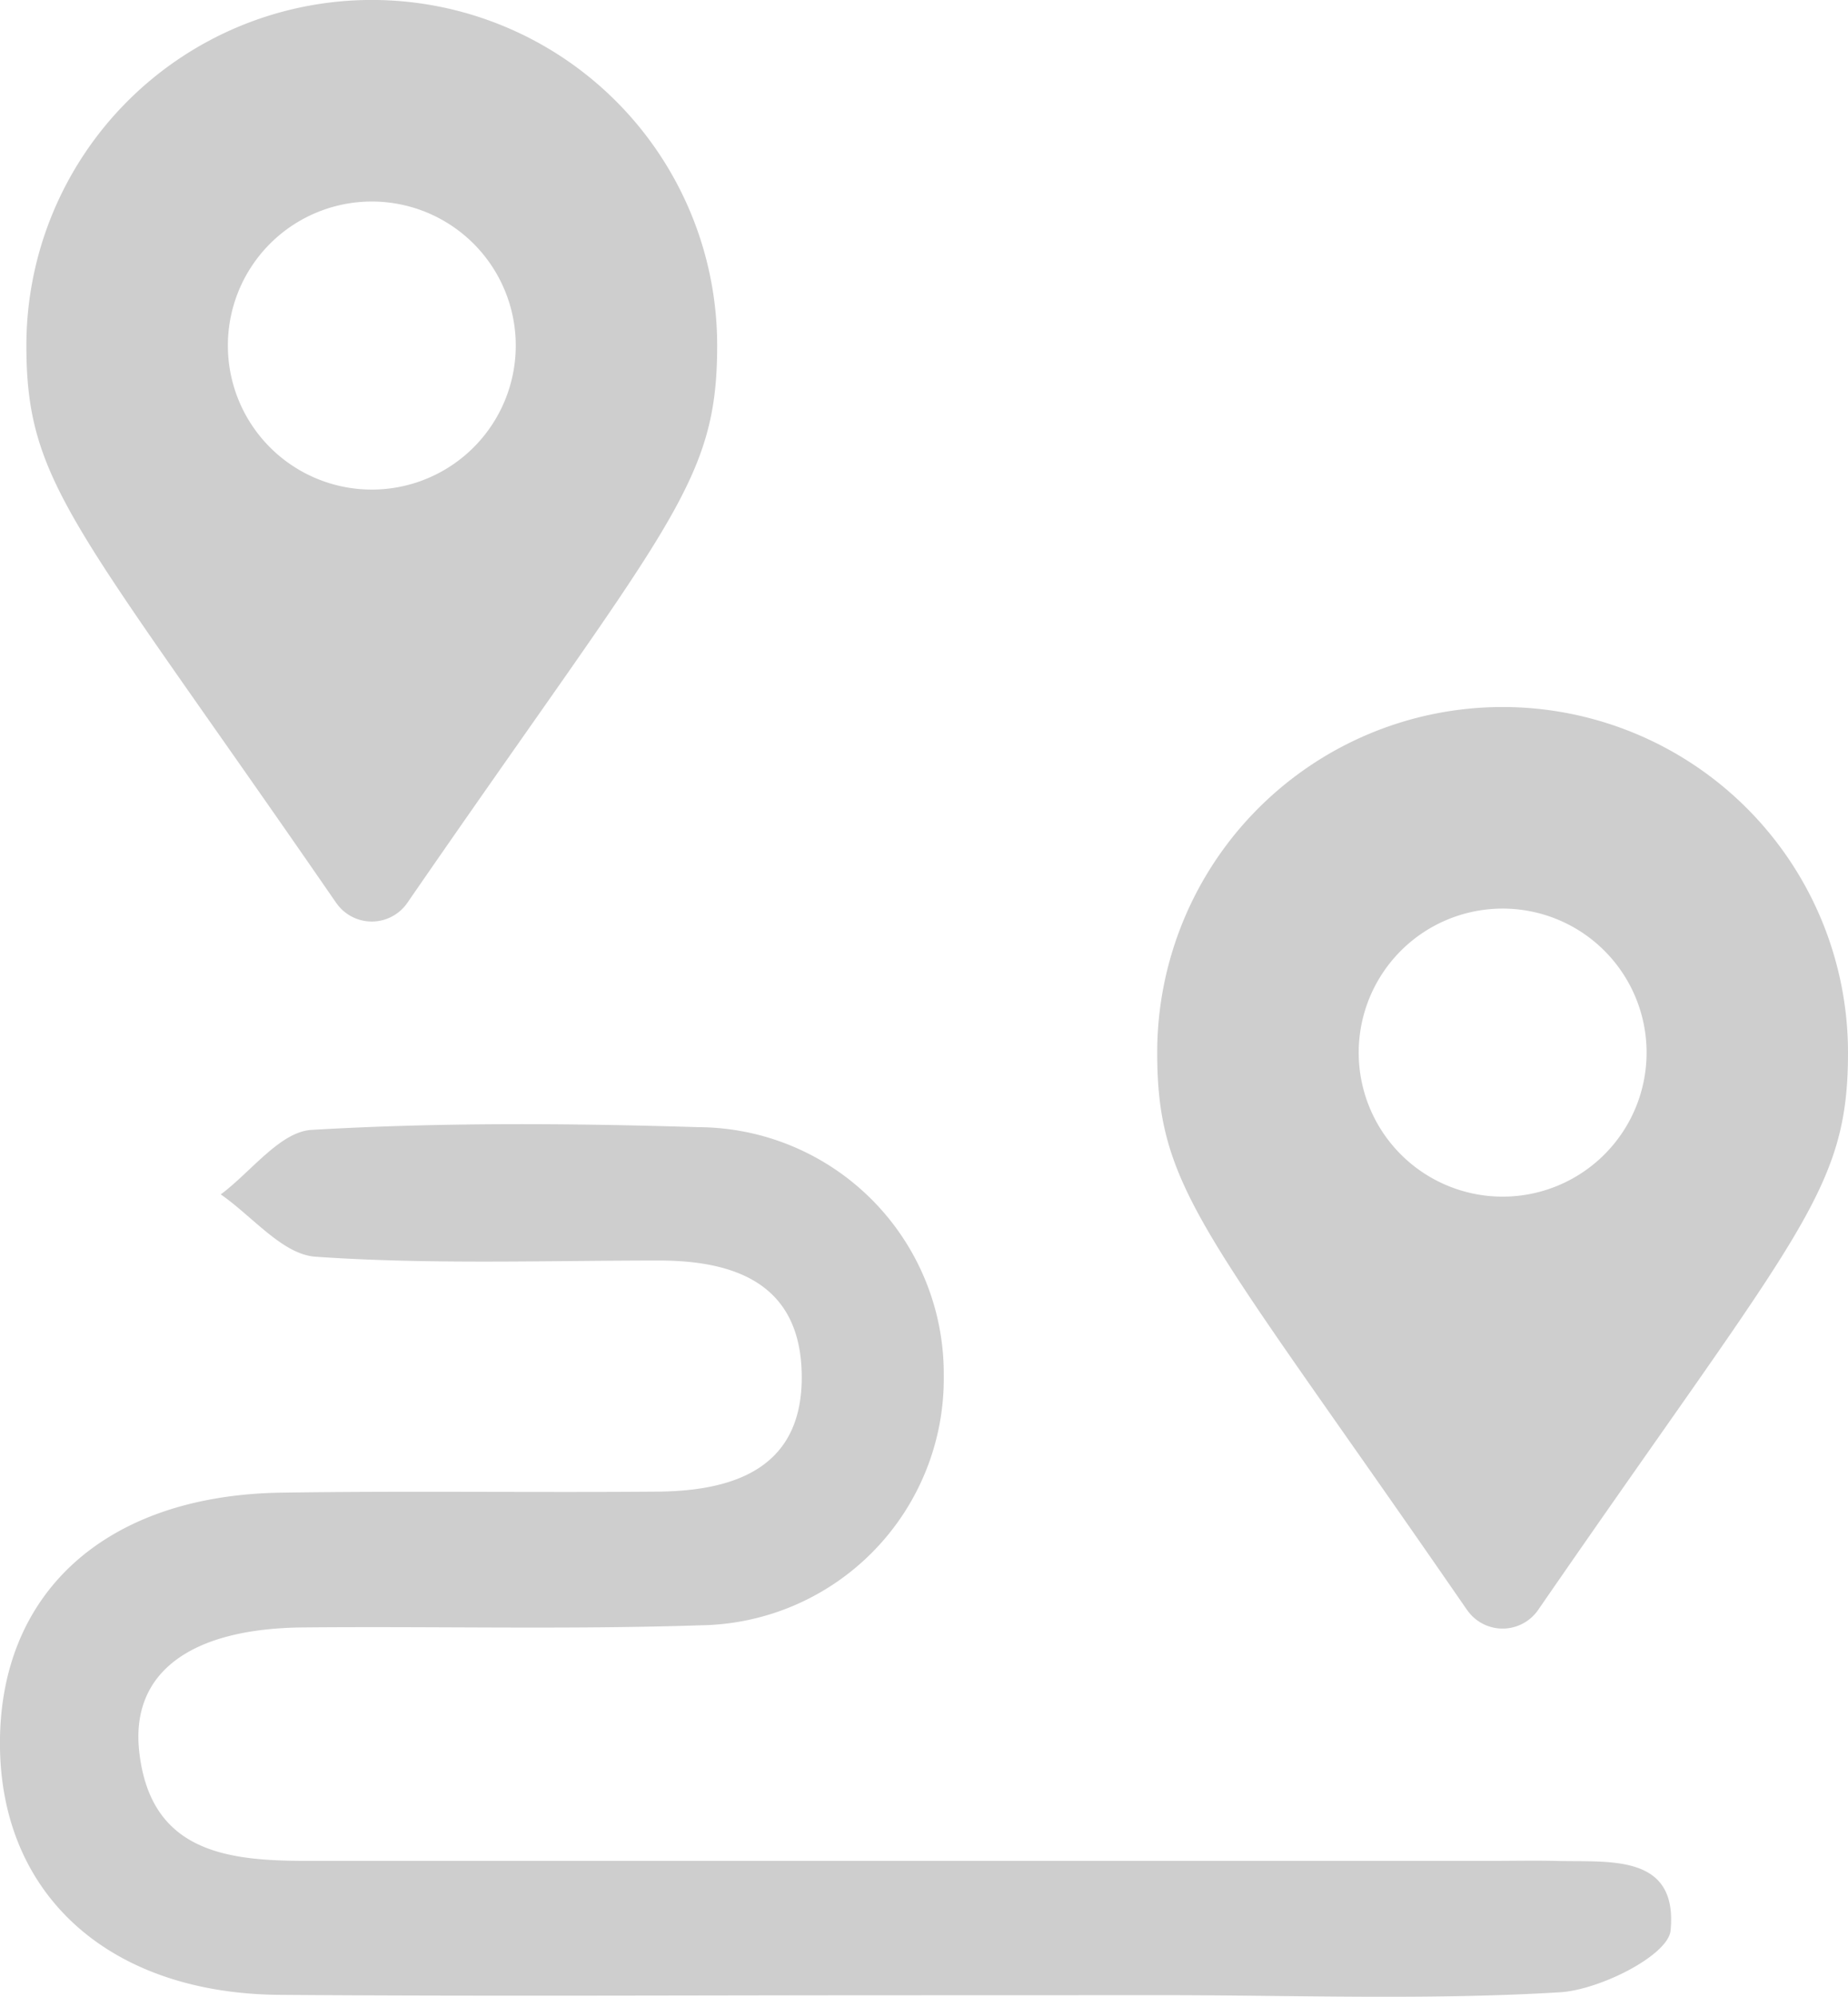 <svg xmlns="http://www.w3.org/2000/svg" width="23.186" height="25.04" viewBox="0 0 23.186 25.04"><g transform="translate(-6.669 -5)"><path d="M-84.666-216.344c-2.61,0-5.221.015-7.831-.005-2.121-.017-3.477-1.232-3.508-3.089-.032-1.937,1.311-3.174,3.524-3.208,1.575-.024,3.15,0,4.726-.013,1-.009,1.845-.318,1.808-1.506-.034-1.094-.826-1.39-1.784-1.392-1.44,0-2.884.052-4.318-.048-.411-.029-.791-.508-1.186-.781.379-.282.745-.786,1.139-.809,1.615-.095,3.239-.084,4.858-.034a3.092,3.092,0,0,1,3.074,3.111,3.094,3.094,0,0,1-3.05,3.135c-1.663.055-3.33.011-4.995.027-1.406.014-2.161.565-2.049,1.559.141,1.258,1.1,1.368,2.1,1.368q7.426,0,14.852,0c.27,0,.54-.006.81,0,.663.021,1.545-.106,1.451.873-.03.312-.89.746-1.392.775-1.659.1-3.328.036-4.993.036Z" transform="translate(102.674 246.363)" fill="#cecece"/><path d="M3.888,11.323C.609,6.568,0,6.081,0,4.333a4.333,4.333,0,0,1,8.667,0c0,1.747-.609,2.235-3.888,6.989a.542.542,0,0,1-.891,0Zm.445-5.184A1.806,1.806,0,1,0,2.528,4.333,1.806,1.806,0,0,0,4.333,6.139Z" transform="translate(7 5)" fill="#cecece"/><path d="M3.888,11.323C.609,6.568,0,6.081,0,4.333a4.333,4.333,0,0,1,8.667,0c0,1.747-.609,2.235-3.888,6.989a.542.542,0,0,1-.891,0Zm.445-5.184A1.806,1.806,0,1,0,2.528,4.333,1.806,1.806,0,0,0,4.333,6.139Z" transform="translate(21.188 13.866)" fill="#cecece"/></g></svg>